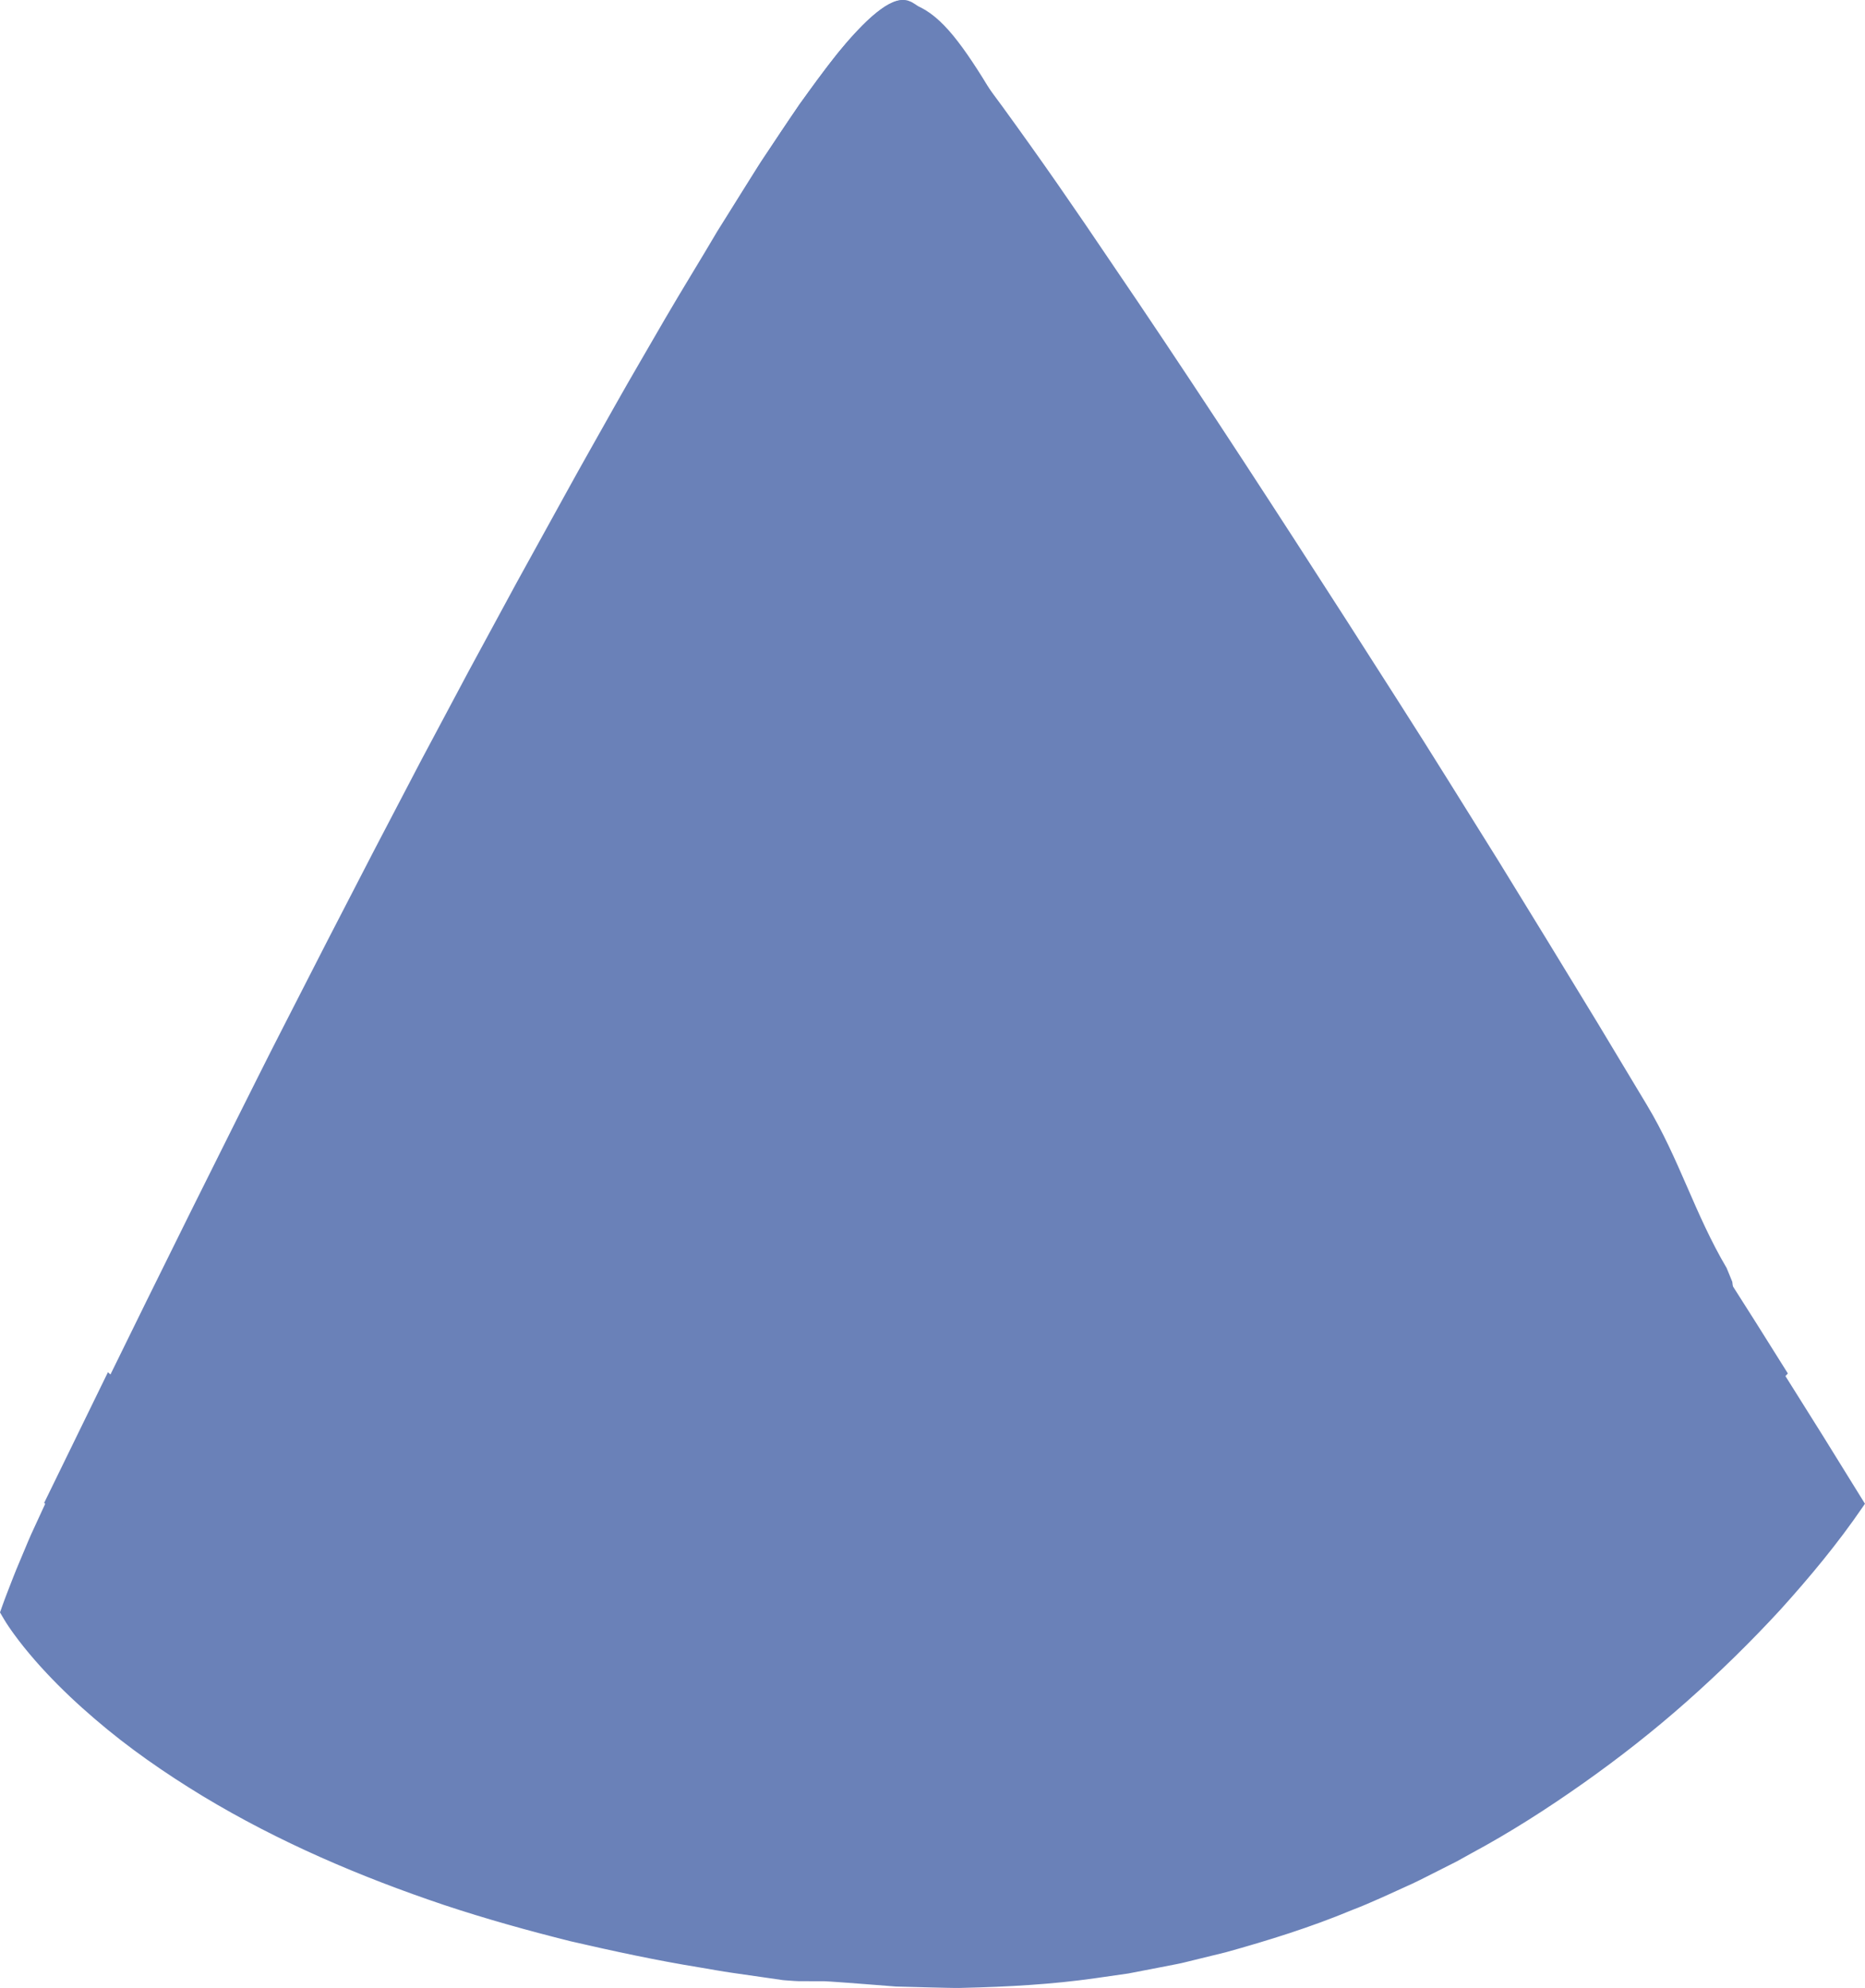 <svg width="197" height="210" viewBox="0 0 197 210" fill="none" xmlns="http://www.w3.org/2000/svg">
<path d="M182.284 135.077C174.014 143.937 161.957 154.046 145.08 162.527C132.708 168.749 117.759 174.096 99.75 177.407C59.647 184.783 28.02 162.563 11.891 147.603C9.923 151.681 8.199 155.277 6.748 158.308C24.938 173.66 56.045 191.936 99 188.641C110.195 187.788 120.467 185.545 129.863 182.408C155.954 173.691 175.203 157.951 188.126 145.013C186.399 142.065 184.439 138.73 182.284 135.075V135.077Z" fill="#6A81B8"/>
<path d="M182.284 135.077C174.014 143.937 161.957 154.046 145.08 162.527C140.607 164.777 135.79 166.908 130.621 168.876C130.2 173.538 129.681 178.14 129.071 182.667C129.333 182.582 129.601 182.496 129.863 182.41C155.954 173.694 175.203 157.953 188.125 145.015C186.399 142.067 184.439 138.733 182.284 135.077Z" fill="#6A81B8"/>
<path d="M182.234 135.435C179.576 138.246 176.844 141.017 173.921 143.576L171.685 145.557C170.922 146.195 170.143 146.815 169.372 147.445L167.048 149.322L164.647 151.098L162.242 152.871L159.763 154.536L157.281 156.203C156.439 156.735 155.58 157.24 154.728 157.759C153.023 158.788 151.335 159.854 149.564 160.769L146.937 162.195L145.623 162.908C145.169 163.159 144.73 163.354 144.281 163.579C142.492 164.445 140.737 165.361 138.896 166.151L136.159 167.378C135.25 167.795 134.316 168.14 133.394 168.524L130.621 169.649C129.692 170.012 128.749 170.339 127.814 170.686L125.002 171.71C124.06 172.034 123.107 172.33 122.159 172.644L119.311 173.569C118.358 173.867 117.395 174.124 116.437 174.404L113.558 175.226C112.6 175.511 111.623 175.719 110.658 175.97C106.784 176.974 102.9 177.785 98.945 178.547C97.964 178.711 96.99 178.887 96.004 179.043L92.997 179.426C91.995 179.559 90.993 179.61 89.99 179.704C88.991 179.802 87.983 179.841 86.979 179.88C82.959 180.043 78.927 179.963 74.918 179.566C66.903 178.786 59.003 176.922 51.45 174.153C43.892 171.384 36.676 167.725 29.89 163.429C26.496 161.28 23.204 158.969 20.018 156.524C16.83 154.085 13.766 151.482 10.796 148.78L13.335 148.3L8.262 159.034L7.831 157.03L10.248 158.977L11.458 159.947L12.699 160.878L15.181 162.739L17.728 164.51C19.405 165.721 21.176 166.789 22.91 167.912C23.77 168.485 24.676 168.983 25.567 169.509L28.243 171.07C30.061 172.047 31.889 173.014 33.722 173.958L36.523 175.275L37.923 175.931C38.387 176.152 38.855 176.375 39.335 176.561L42.196 177.741L43.624 178.33L44.338 178.623L45.068 178.882L47.981 179.916L49.438 180.435L50.165 180.694L50.904 180.915L53.867 181.793L55.347 182.234C55.84 182.379 56.331 182.538 56.835 182.646L62.837 184.101L68.908 185.226C70.941 185.537 72.989 185.758 75.028 186.03C75.539 186.087 76.045 186.173 76.559 186.209L78.099 186.313L81.178 186.525L82.718 186.639L83.489 186.696L84.26 186.709L87.347 186.751L90.434 186.795C90.948 186.816 91.463 186.787 91.979 186.761L93.521 186.691L96.609 186.562L98.153 186.497L98.893 186.463L99.675 186.396L102.806 186.123L105.852 185.763C106.864 185.657 107.885 185.486 108.902 185.338C109.92 185.187 110.943 185.047 111.953 184.85C116.019 184.168 120.041 183.238 124.016 182.141C125.01 181.871 126.005 181.594 126.989 181.28L128.469 180.826L129.209 180.598L129.915 180.354C131.883 179.662 133.918 179.035 135.798 178.267L138.67 177.16L141.518 175.939L142.943 175.327C143.416 175.117 143.878 174.889 144.348 174.669L147.155 173.344C150.844 171.472 154.528 169.566 158.06 167.388L159.397 166.592L160.708 165.755L163.33 164.075C165.041 162.9 166.786 161.77 168.461 160.538C170.166 159.348 171.81 158.072 173.472 156.823C175.1 155.526 176.74 154.243 178.337 152.905C181.549 150.25 184.675 147.481 187.708 144.611L187.619 145.311L184.841 140.258L182.227 135.438L182.234 135.435ZM182.32 134.735L185.56 139.838L188.624 144.722L188.853 145.085L188.536 145.422C185.649 148.474 182.658 151.432 179.563 154.292C178.031 155.736 176.426 157.103 174.835 158.487C173.207 159.825 171.597 161.191 169.922 162.475C168.274 163.795 166.563 165.034 164.859 166.284L162.253 168.088L160.947 168.988L159.615 169.849C158.724 170.419 157.841 171.002 156.943 171.565L154.22 173.201C153.319 173.759 152.392 174.272 151.465 174.783C150.535 175.293 149.614 175.815 148.676 176.31L145.838 177.746C145.363 177.985 144.893 178.231 144.416 178.459L142.969 179.126L140.077 180.458L137.117 181.692C135.134 182.556 133.181 183.222 131.213 183.964L130.439 184.246L129.681 184.495L128.165 184.993C127.157 185.335 126.14 185.639 125.117 185.937C121.038 187.145 116.902 188.182 112.716 188.968C111.675 189.188 110.621 189.354 109.572 189.53C108.521 189.707 107.474 189.888 106.405 190.015L103.211 190.425L100.082 190.731L99.301 190.808L99.202 190.819L99.067 190.827L98.867 190.837L98.468 190.858L96.873 190.941L93.682 191.107L92.086 191.182C91.553 191.208 91.021 191.239 90.489 191.221L87.293 191.184L84.097 191.146L83.297 191.133L82.5 191.076L80.906 190.961L77.715 190.72L76.121 190.598C75.588 190.554 75.064 190.464 74.534 190.396C72.423 190.098 70.305 189.847 68.199 189.504L61.921 188.278L55.721 186.712C55.202 186.59 54.695 186.419 54.189 186.258L52.665 185.776L49.619 184.811L48.859 184.57L48.111 184.29L46.615 183.73L43.624 182.61L42.877 182.33L42.144 182.014L40.68 181.381L37.751 180.113C35.814 179.234 33.927 178.254 32.011 177.337C30.136 176.338 28.269 175.317 26.416 174.285L23.687 172.641C22.781 172.086 21.856 171.562 20.981 170.961C19.216 169.781 17.414 168.659 15.711 167.393L13.125 165.539L10.606 163.595L9.347 162.623L8.119 161.614L5.668 159.589L4.663 158.759L5.237 157.585L10.448 146.905L11.403 144.95L12.987 146.428C15.856 149.104 18.821 151.686 21.908 154.111C24.993 156.54 28.181 158.837 31.471 160.979C38.047 165.259 45.042 168.913 52.371 171.7C59.699 174.49 67.363 176.398 75.157 177.254C79.054 177.687 82.983 177.814 86.903 177.705C87.885 177.681 88.864 177.655 89.842 177.57C90.819 177.489 91.805 177.458 92.774 177.344L95.684 177.023C96.663 176.888 97.647 176.725 98.629 176.577C102.487 175.898 106.397 175.148 110.232 174.22C111.192 173.987 112.163 173.8 113.116 173.533L115.98 172.765C116.933 172.504 117.894 172.265 118.841 171.988L121.677 171.119C122.619 170.826 123.569 170.549 124.509 170.243L127.311 169.273C128.243 168.944 129.183 168.638 130.11 168.29L132.875 167.222C133.791 166.857 134.729 166.53 135.632 166.131L138.353 164.966C140.176 164.22 141.959 163.328 143.759 162.493C144.2 162.278 144.673 162.076 145.091 161.853L146.404 161.166L149.035 159.791C150.808 158.912 152.498 157.883 154.209 156.887C155.061 156.384 155.923 155.9 156.767 155.384L159.257 153.771L161.749 152.156L164.166 150.434L166.583 148.707L168.923 146.879C169.699 146.265 170.486 145.663 171.254 145.041L173.511 143.11C176.535 140.551 179.358 137.776 182.133 134.929L182.323 134.735H182.32Z" fill="#6A81B8"/>
<path d="M95.709 0.043C94.09 -0.344 91.468 1.89 88.106 6.104C70.014 28.802 30.578 109.008 11.995 147.678C28.086 162.666 59.64 184.926 99.651 177.538C117.618 174.221 132.536 168.864 144.877 162.63C161.717 154.135 173.744 144.004 181.995 135.128C156.241 91.232 102.988 1.789 95.709 0.043Z" fill="#6A81B8"/>
<path d="M91.107 12.567C94.477 8.359 99.877 9.352 101.5 9.738C106.791 11.001 103.458 8.771 116.756 29.643C104.418 10.285 101.484 1.61 95.798 0.251C94.176 -0.135 91.548 2.095 88.178 6.3C70.045 28.956 30.518 109.01 11.891 147.605C14.039 149.597 23.144 134.263 24.608 131.149C46.457 84.664 73.462 34.611 91.107 12.567Z" fill="#6A81B8"/>
<path d="M96.138 0.381C117.943 32.619 131.956 82.761 131.956 139.075C131.956 149.234 131.499 159.187 130.624 168.876C135.793 166.908 140.609 164.777 145.083 162.527C161.962 154.048 174.017 143.937 182.286 135.077C156.837 91.89 104.608 4.527 96.138 0.381Z" fill="#6A81B8"/>
<path d="M95.77 0.464C95.661 0.451 95.547 0.43 95.44 0.423L95.162 0.441L94.864 0.506C94.765 0.534 94.666 0.573 94.568 0.607C94.178 0.765 93.797 0.972 93.441 1.221C92.722 1.714 92.065 2.305 91.436 2.922C90.188 4.167 89.022 5.517 87.955 6.925L84.761 11.203C83.756 12.668 82.78 14.151 81.794 15.629C81.308 16.373 80.794 17.097 80.332 17.856L78.927 20.122L76.118 24.657L73.423 29.262C72.537 30.805 71.616 32.326 70.762 33.885C69.035 36.996 67.267 40.081 65.577 43.211C63.889 46.343 62.17 49.457 60.508 52.602L55.557 62.052L50.681 71.544L41.082 90.604L36.341 100.163L31.639 109.741C28.508 116.127 25.377 122.515 22.279 128.919C19.177 135.321 16.1 141.735 13.036 148.155L12.756 146.68C15.661 149.33 18.66 151.883 21.781 154.277C24.897 156.675 28.113 158.938 31.429 161.044C38.058 165.252 45.089 168.827 52.439 171.526C59.782 174.228 67.443 176.04 75.204 176.808C79.085 177.196 82.99 177.277 86.882 177.124C90.772 176.958 94.659 176.574 98.491 175.856L99.21 175.734L99.389 175.703L99.433 175.695C99.389 175.703 99.446 175.693 99.449 175.693L99.54 175.675L99.903 175.599L101.362 175.296L104.281 174.689C106.246 174.313 108.113 173.797 110.024 173.346C110.974 173.103 111.927 172.905 112.872 172.625L115.71 171.822C116.655 171.549 117.605 171.298 118.543 171.008L121.347 170.105C122.281 169.802 123.219 169.512 124.148 169.195L126.916 168.192C127.838 167.852 128.765 167.533 129.679 167.176L132.407 166.071C133.313 165.695 134.235 165.358 135.126 164.948L137.81 163.75C139.615 162.98 141.352 162.076 143.117 161.225L143.777 160.901L144.107 160.74L144.148 160.72C144.096 160.748 144.172 160.709 144.148 160.72L144.231 160.675L144.395 160.587L145.706 159.88L148.326 158.461C150.109 157.541 151.737 156.512 153.402 155.511C154.23 155.005 155.068 154.52 155.894 154.004L158.335 152.381L160.775 150.758L163.141 149.029L165.503 147.297L167.788 145.466C168.546 144.852 169.315 144.25 170.065 143.628L172.264 141.697C175.211 139.14 177.958 136.371 180.661 133.571L180.37 136.21L160.033 101.639L139.765 67.025C132.994 55.495 126.145 44.012 119.109 32.645L116.455 28.391L113.752 24.17C111.94 21.362 110.11 18.567 108.24 15.798C106.368 13.031 104.444 10.298 102.445 7.628C101.44 6.295 100.42 4.975 99.34 3.71C98.8 3.08 98.247 2.458 97.657 1.877C97.515 1.727 97.359 1.595 97.208 1.455C97.06 1.312 96.904 1.177 96.743 1.058C96.588 0.926 96.424 0.809 96.255 0.71C96.089 0.589 95.918 0.539 95.749 0.467H95.77V0.464ZM95.848 0.044C96.068 0.124 96.299 0.2 96.476 0.327C96.673 0.436 96.85 0.563 97.016 0.697C97.19 0.824 97.356 0.962 97.512 1.107C97.67 1.25 97.837 1.387 97.982 1.538C98.595 2.123 99.161 2.746 99.719 3.376C100.828 4.638 101.874 5.95 102.902 7.275C104.956 9.922 106.901 12.65 108.848 15.375C110.792 18.1 112.698 20.851 114.586 23.615L120.22 31.925C127.7 43.027 134.991 54.253 142.224 65.514L147.632 73.971C149.434 76.79 151.223 79.618 152.991 82.46L158.304 90.977L163.553 99.531L168.777 108.1L173.947 116.702C177.395 122.435 178.989 128.191 182.388 133.952L182.98 135.396L183.135 136.591C180.342 139.516 178.246 142.371 175.172 144.994L172.88 146.975C172.098 147.616 171.301 148.233 170.512 148.863L168.133 150.737L165.68 152.511L163.224 154.279L160.692 155.936L158.161 157.593C157.299 158.124 156.416 158.632 155.541 159.148C153.788 160.17 152.039 161.236 150.276 162.112L147.638 163.494L146.319 164.186L145.945 164.378L145.605 164.539L144.922 164.863C143.097 165.713 141.297 166.618 139.436 167.383L136.663 168.576C135.744 168.983 134.793 169.315 133.859 169.688L131.047 170.779C130.107 171.132 129.151 171.446 128.204 171.783L125.358 172.776C124.405 173.09 123.442 173.375 122.481 173.676L119.605 174.565C118.641 174.85 117.668 175.096 116.702 175.363L113.796 176.149C112.833 176.421 111.839 176.618 110.86 176.857C108.9 177.298 106.926 177.814 104.984 178.161L102.061 178.734L100.599 179.019L100.233 179.092L100.142 179.11L100.02 179.133L99.833 179.162L99.083 179.278C95.092 179.976 91.047 180.336 87.002 180.471C82.957 180.59 78.899 180.466 74.874 180.023C66.828 179.149 58.922 177.194 51.385 174.334C43.842 171.479 36.669 167.738 29.931 163.369C26.561 161.184 23.3 158.84 20.148 156.364C16.991 153.893 13.963 151.261 11.029 148.534L10.341 147.893L10.752 147.058C13.883 140.665 17.022 134.276 20.189 127.903L24.954 118.346C26.553 115.165 28.132 111.976 29.757 108.81L34.62 99.305L39.522 89.818L44.468 80.355L49.489 70.93L54.576 61.539L59.732 52.187C61.443 49.065 63.214 45.975 64.951 42.869C66.693 39.765 68.51 36.7 70.284 33.615C72.075 30.54 73.958 27.517 75.76 24.447L78.592 19.92L80.01 17.657C80.477 16.9 80.996 16.174 81.487 15.43L84.468 10.991L87.646 6.7C88.723 5.268 89.884 3.912 91.151 2.639C91.787 2.009 92.457 1.4 93.207 0.884C93.579 0.62 93.984 0.394 94.417 0.218C94.529 0.179 94.638 0.135 94.752 0.101L95.105 0.026C95.232 0.016 95.365 0.01 95.495 0.005C95.612 0.016 95.718 0.034 95.83 0.047H95.85L95.848 0.044Z" fill="#6A81B8"/>
<path d="M188.126 145.015C175.203 157.953 155.954 173.691 129.863 182.411C120.467 185.548 110.195 187.79 99 188.644C56.045 191.936 24.941 173.663 6.748 158.311C3.622 164.85 1.799 170.149 1.799 170.149C1.799 170.149 18.097 198.729 82.931 206.961C84.751 207.192 86.599 206.938 88.5 207.14C157.992 214.444 196.198 158.829 196.198 158.829C196.198 158.829 193.149 153.579 188.126 145.015Z" fill="#6A81B8"/>
<path d="M188.125 145.015C175.203 157.953 155.954 173.691 129.863 182.411C129.601 182.499 129.336 182.582 129.071 182.667C128.027 190.394 126.713 197.913 125.15 205.193C171.298 195.061 196.198 158.832 196.198 158.832C196.198 158.832 193.149 153.582 188.125 145.018V145.015Z" fill="#6A81B8"/>
<path d="M188.074 145.365C185.199 148.274 182.221 151.108 179.158 153.828C177.6 155.233 175.985 156.574 174.383 157.927C172.745 159.236 171.125 160.574 169.439 161.827C167.783 163.118 166.059 164.318 164.356 165.547L161.746 167.316L160.438 168.194L159.106 169.037C155.583 171.329 151.901 173.372 148.188 175.353L145.363 176.761C144.891 176.994 144.423 177.235 143.948 177.461L142.51 178.114L139.636 179.421L136.715 180.622C132.812 182.208 128.832 183.606 124.792 184.791C120.737 185.986 116.647 187.005 112.496 187.775C108.349 188.545 104.169 189.178 99.96 189.535L99.174 189.613L99.075 189.624L98.948 189.631L98.753 189.642L98.361 189.662L96.793 189.748L93.654 189.919L92.086 190.005C91.564 190.036 91.042 190.07 90.51 190.054L87.329 190.038L84.146 190.015L83.351 190.005L82.56 189.953L80.978 189.847L77.813 189.637L76.232 189.53C75.705 189.494 75.183 189.406 74.656 189.346C72.561 189.071 70.455 188.846 68.365 188.527L62.123 187.376L55.952 185.885C55.435 185.771 54.931 185.607 54.423 185.457L52.904 185.001L49.863 184.085L49.103 183.857L48.355 183.59L46.859 183.054L43.871 181.983L43.123 181.716L42.391 181.412L40.924 180.803L37.993 179.584C37.499 179.39 37.022 179.162 36.544 178.934L35.108 178.254L32.237 176.896C30.357 175.923 28.485 174.93 26.623 173.924L23.881 172.32C22.97 171.78 22.043 171.267 21.163 170.678C19.39 169.525 17.575 168.425 15.859 167.186L13.255 165.368L10.715 163.46L9.446 162.506L8.207 161.513L5.735 159.519L8.171 158.995L6.878 161.889L6.231 163.336C6.016 163.818 5.829 164.313 5.626 164.801L5.029 166.268C4.832 166.758 4.624 167.246 4.445 167.741C4.079 168.726 3.689 169.719 3.36 170.689L3.232 169.343C3.329 169.501 3.492 169.748 3.632 169.955C3.791 170.173 3.936 170.393 4.102 170.608C4.422 171.044 4.764 171.472 5.11 171.897C5.811 172.745 6.545 173.572 7.314 174.373C8.848 175.98 10.497 177.492 12.216 178.923C15.646 181.804 19.395 184.324 23.274 186.611C31.05 191.182 39.48 194.638 48.111 197.384C52.434 198.753 56.832 199.886 61.246 200.938C65.68 201.921 70.131 202.844 74.628 203.534C75.752 203.707 76.868 203.915 77.998 204.063L81.381 204.519L83.071 204.747L83.177 204.76C83.294 204.773 83.079 204.752 83.12 204.755H83.175L83.39 204.773L83.821 204.802L84.25 204.83L84.465 204.846H84.652L86.236 204.84H87.137L88.116 204.895C90.437 205.056 92.704 205.253 94.999 205.429L98.348 205.52L100.023 205.566C100.581 205.579 101.137 205.616 101.7 205.59C106.205 205.525 110.712 205.33 115.18 204.734L118.535 204.314L121.863 203.728L123.528 203.435C124.083 203.339 124.629 203.194 125.179 203.075L128.476 202.325C129.577 202.077 130.652 201.734 131.743 201.444C132.825 201.13 133.926 200.871 134.991 200.492L138.208 199.435C138.748 199.269 139.275 199.066 139.802 198.864L141.388 198.268C143.52 197.516 145.581 196.585 147.666 195.709C148.702 195.255 149.712 194.747 150.738 194.27L152.272 193.541L153.776 192.756C157.813 190.705 161.702 188.363 165.501 185.88C169.294 183.388 172.958 180.692 176.47 177.803C179.994 174.928 183.377 171.874 186.596 168.648C189.798 165.42 192.921 162.05 195.65 158.451L195.624 159.161L191.763 152.153L188.074 145.363V145.365ZM188.165 144.676L192.563 151.689L196.777 158.495L196.995 158.848L196.751 159.205C194.115 163.061 191.166 166.603 188.061 170.043C184.927 173.447 181.614 176.691 178.143 179.766C174.671 182.841 171.013 185.709 167.22 188.387C163.424 191.065 159.501 193.58 155.396 195.787L153.869 196.634L152.309 197.423C151.265 197.941 150.237 198.488 149.18 198.983C147.054 199.943 144.95 200.951 142.77 201.786C138.457 203.583 133.989 204.975 129.484 206.228L126.077 207.062C125.509 207.195 124.945 207.355 124.369 207.464L122.648 207.799L119.202 208.465L115.728 208.963C111.091 209.627 106.41 209.878 101.731 209.987C101.147 210.018 100.555 209.987 99.966 209.982L98.195 209.94L94.656 209.847C92.371 209.676 90.063 209.479 87.799 209.328L87.059 209.287H86.236L84.374 209.282C84.203 209.282 84.052 209.274 83.915 209.261L83.487 209.23L83.058 209.199L82.843 209.183L82.788 209.178L82.624 209.16L82.518 209.144L80.797 208.895L77.354 208.4C76.206 208.24 75.066 208.019 73.921 207.832C69.341 207.091 64.8 206.108 60.275 205.066C55.768 203.938 51.286 202.691 46.87 201.221C38.055 198.252 29.43 194.576 21.418 189.732C17.422 187.303 13.556 184.63 9.991 181.558C8.205 180.028 6.483 178.415 4.866 176.681C4.056 175.817 3.274 174.92 2.524 173.989C2.152 173.52 1.784 173.048 1.428 172.553C1.249 172.312 1.077 172.052 0.904 171.804C0.727 171.534 0.571 171.303 0.376 170.969L0 170.326L0.249 169.623C0.621 168.573 1.026 167.58 1.415 166.564C1.605 166.055 1.825 165.56 2.03 165.06L2.659 163.561C2.872 163.063 3.069 162.56 3.295 162.068L3.975 160.593L5.333 157.642L6.179 155.806L7.768 157.118L10.165 159.096L11.364 160.082L12.595 161.028L15.056 162.923L17.585 164.728C19.25 165.962 21.012 167.056 22.734 168.205C23.588 168.791 24.492 169.302 25.374 169.841L28.038 171.443C29.851 172.447 31.668 173.44 33.498 174.412L36.292 175.773L37.689 176.452C38.154 176.681 38.618 176.911 39.099 177.106L41.955 178.332L43.383 178.947L44.097 179.253L44.826 179.522L47.74 180.603L49.196 181.145L49.926 181.415L50.668 181.648L53.636 182.579L55.121 183.043C55.617 183.196 56.108 183.362 56.614 183.479L62.645 185.008L68.752 186.206C70.798 186.541 72.862 186.784 74.916 187.08C75.43 187.145 75.944 187.236 76.461 187.277L78.013 187.399L81.119 187.643L82.671 187.765L83.448 187.824L84.224 187.842L87.326 187.899L90.432 187.964C90.946 187.988 91.47 187.964 91.995 187.941L93.566 187.879L96.707 187.754L98.278 187.692L98.67 187.676L98.865 187.669H98.914C98.914 187.669 98.976 187.663 98.935 187.669L99.031 187.661L99.807 187.596C103.956 187.308 108.085 186.746 112.187 186.048C116.286 185.353 120.355 184.404 124.356 183.289C128.375 182.177 132.332 180.852 136.214 179.343L139.124 178.2L141.991 176.95L143.424 176.325C143.899 176.11 144.364 175.877 144.836 175.654L147.656 174.3C151.366 172.395 155.048 170.422 158.581 168.2L159.919 167.386L161.23 166.53L163.849 164.814C165.56 163.618 167.292 162.449 168.959 161.189C170.655 159.968 172.288 158.664 173.939 157.383C175.554 156.058 177.184 154.748 178.758 153.372C181.928 150.642 184.997 147.81 187.983 144.87L188.172 144.683L188.165 144.676Z" fill="#6A81B8"/>
<path d="M93.934 18.349C93.934 18.349 104.553 34.388 95.856 34.385C86.927 34.377 93.934 18.349 93.934 18.349Z" fill="#6A81B8"/>
<path d="M83.933 43.418C83.933 43.418 87.103 62.384 79.161 58.85C71.006 55.218 83.933 43.418 83.933 43.418Z" fill="#6A81B8"/>
<path d="M105.95 44.422C105.95 44.422 119.947 57.624 111.478 59.6C102.783 61.624 105.95 44.422 105.95 44.422Z" fill="#6A81B8"/>
<path d="M129.699 70.035C129.699 70.035 143.696 83.238 135.227 85.213C126.532 87.236 129.699 70.035 129.699 70.035Z" fill="#6A81B8"/>
<path d="M150.598 119.365C150.598 119.365 164.595 132.567 156.125 134.543C147.43 136.568 150.598 119.365 150.598 119.365Z" fill="#6A81B8"/>
<path d="M95.014 73.326C95.014 73.326 104.997 89.766 96.307 89.424C87.386 89.069 95.014 73.326 95.014 73.326Z" fill="#6A81B8"/>
<path d="M66.433 70.697C66.433 70.697 70.938 89.39 62.765 86.427C54.373 83.38 66.433 70.697 66.433 70.697Z" fill="#6A81B8"/>
<path d="M75.609 95.291C75.609 95.291 80.804 113.806 72.525 111.146C64.026 108.411 75.609 95.291 75.609 95.291Z" fill="#6A81B8"/>
<path d="M99.384 127.377C99.384 127.377 104.579 145.892 96.299 143.231C87.802 140.496 99.384 127.377 99.384 127.377Z" fill="#6A81B8"/>
<path d="M41.41 126.596C41.41 126.596 46.605 145.111 38.325 142.451C29.827 139.716 41.41 126.596 41.41 126.596Z" fill="#6A81B8"/>
<path d="M116.987 93.241C116.987 93.241 126.747 109.816 118.062 109.357C109.146 108.883 116.987 93.241 116.987 93.241Z" fill="#6A81B8"/>
<path d="M127.573 139.718C127.573 139.718 137.333 156.294 128.648 155.835C119.732 155.36 127.573 139.718 127.573 139.718Z" fill="#6A81B8"/>
<path d="M72.569 134.652C72.569 134.652 82.328 151.227 73.644 150.769C64.728 150.294 72.569 134.652 72.569 134.652Z" fill="#6A81B8"/>
</svg>
